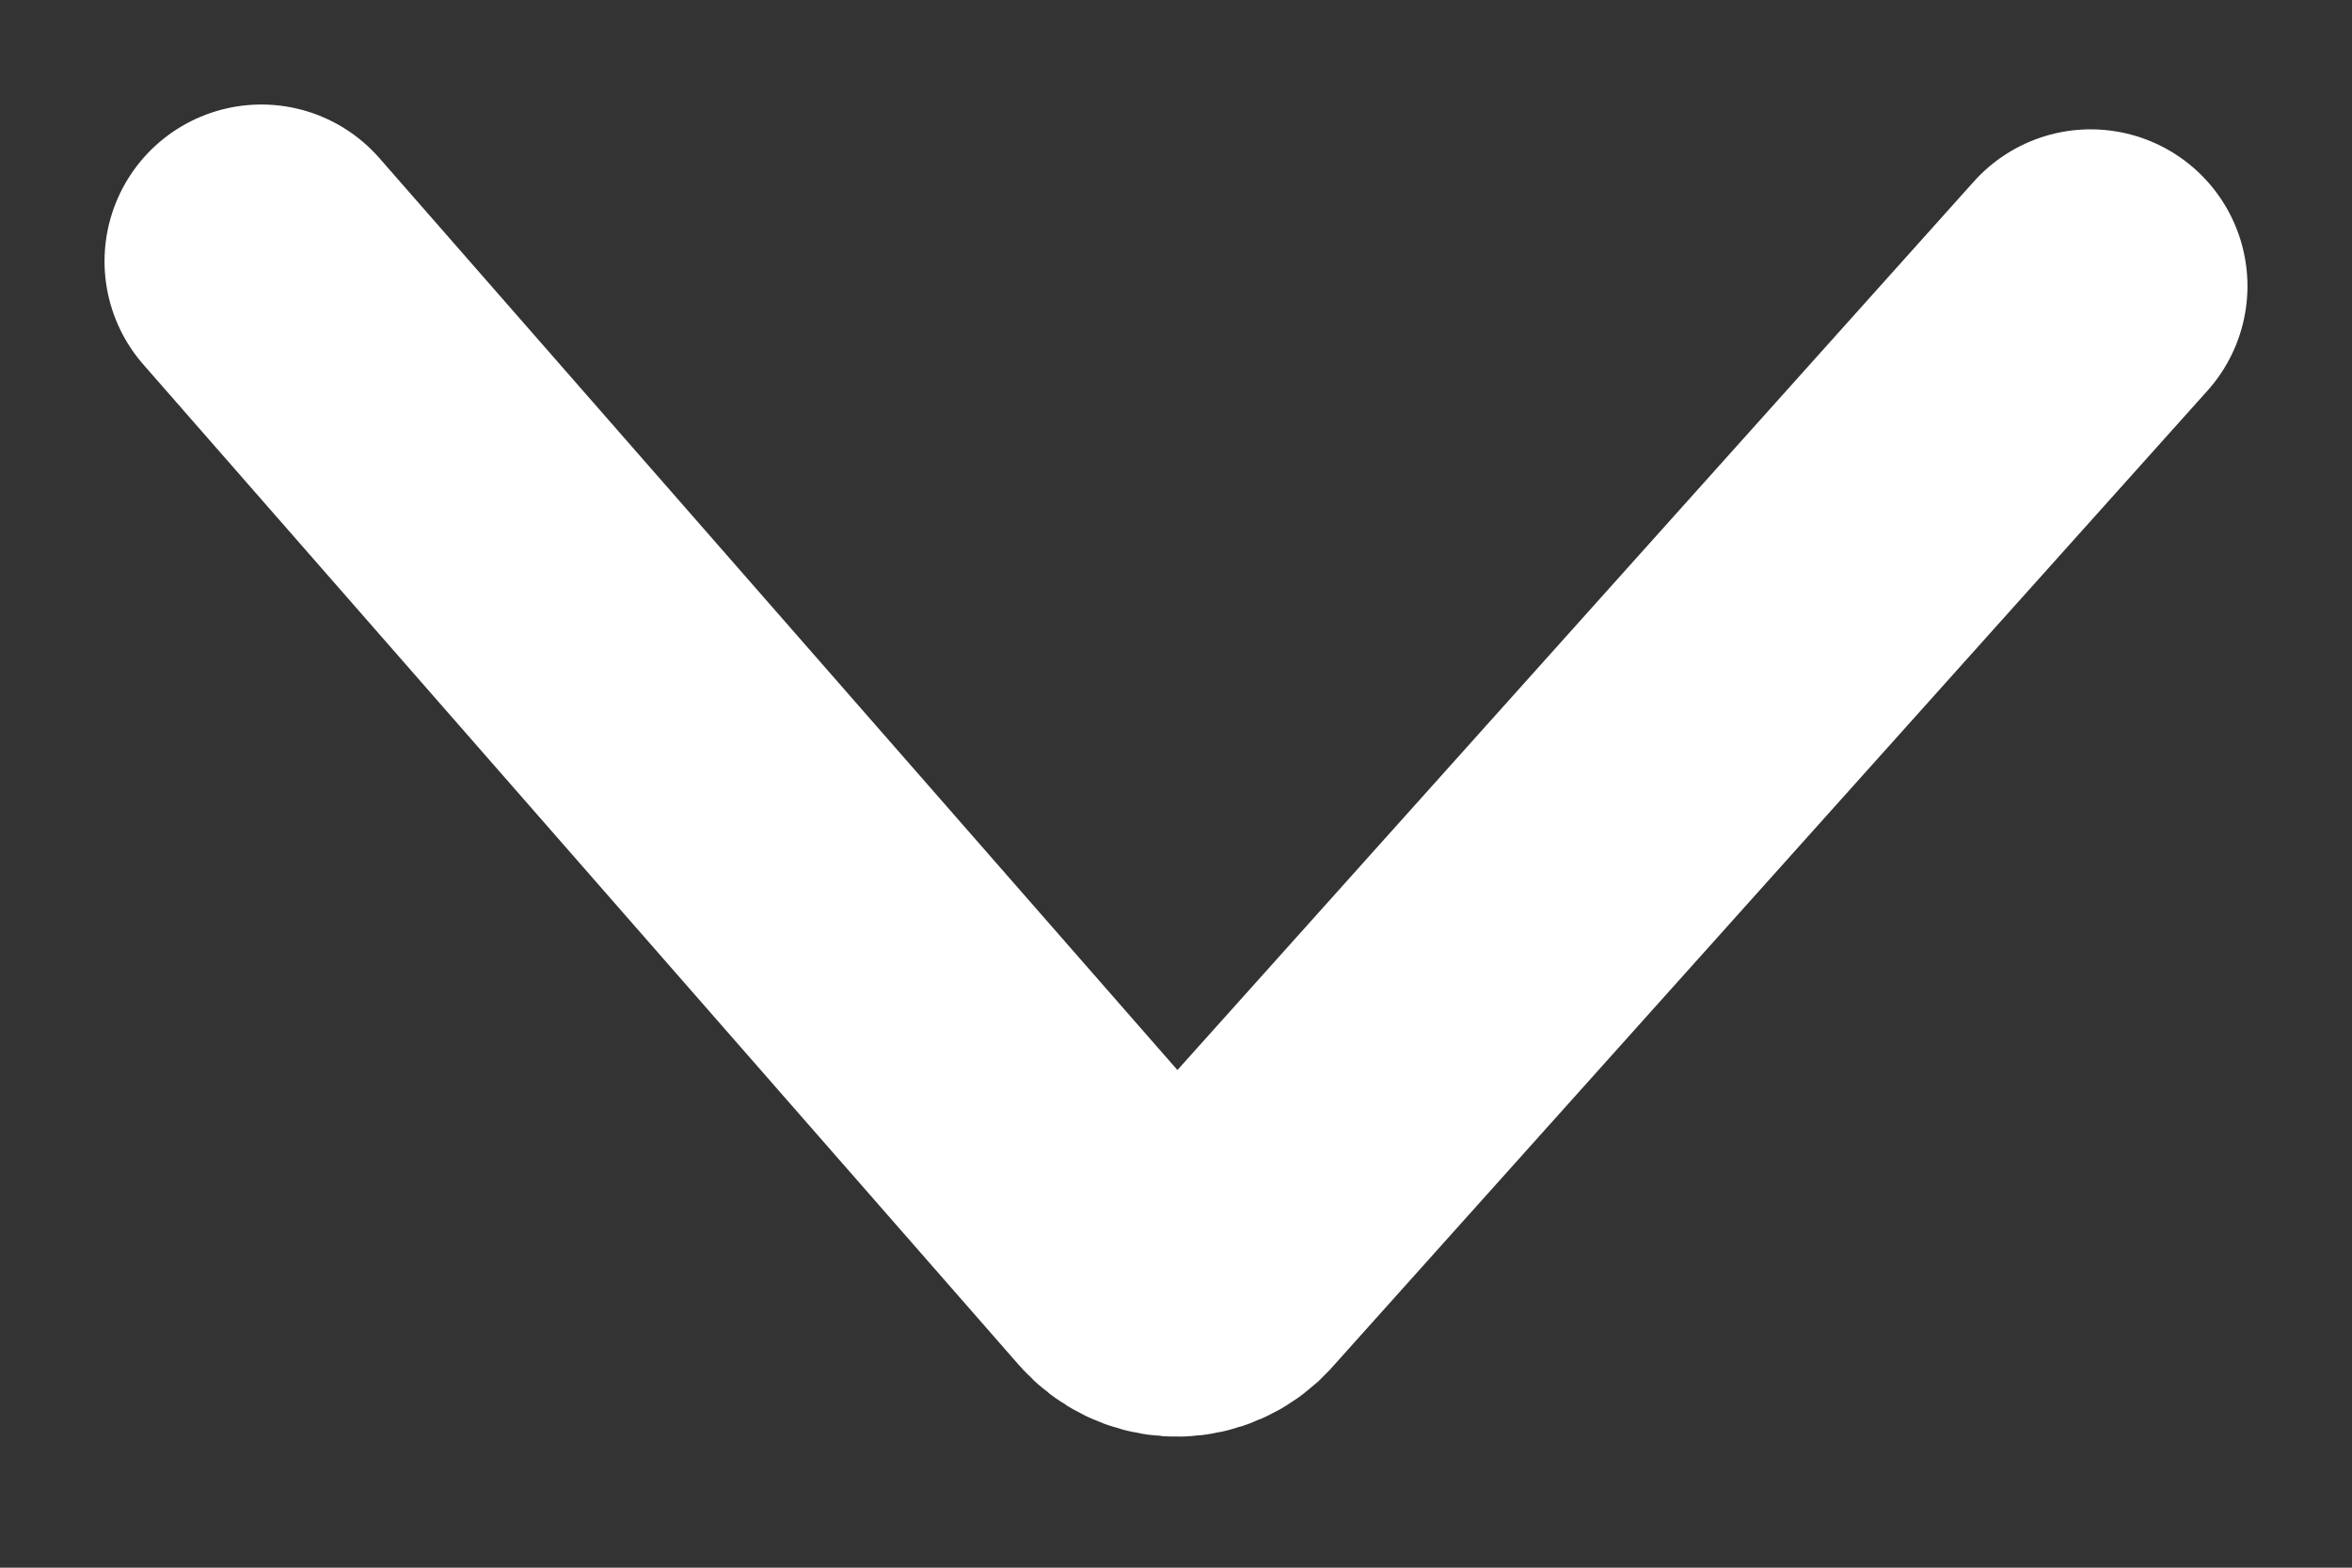 <svg xmlns="http://www.w3.org/2000/svg" width="9" height="6" viewBox="0 0 9 6">
    <rect x="0" y="0" width="9" height="6" fill="#333333" stroke="none"/>
    <g fill="none" fill-rule="evenodd" stroke-linecap="round">
        <g stroke="#FFF" stroke-width="1.2">
            <path d="M614 328l3.351 3.83c.073.083.2.092.283.019l.017-.017 3.349-3.737h0" transform="translate(-613 -327)"/>
        </g>
    </g>
</svg>
